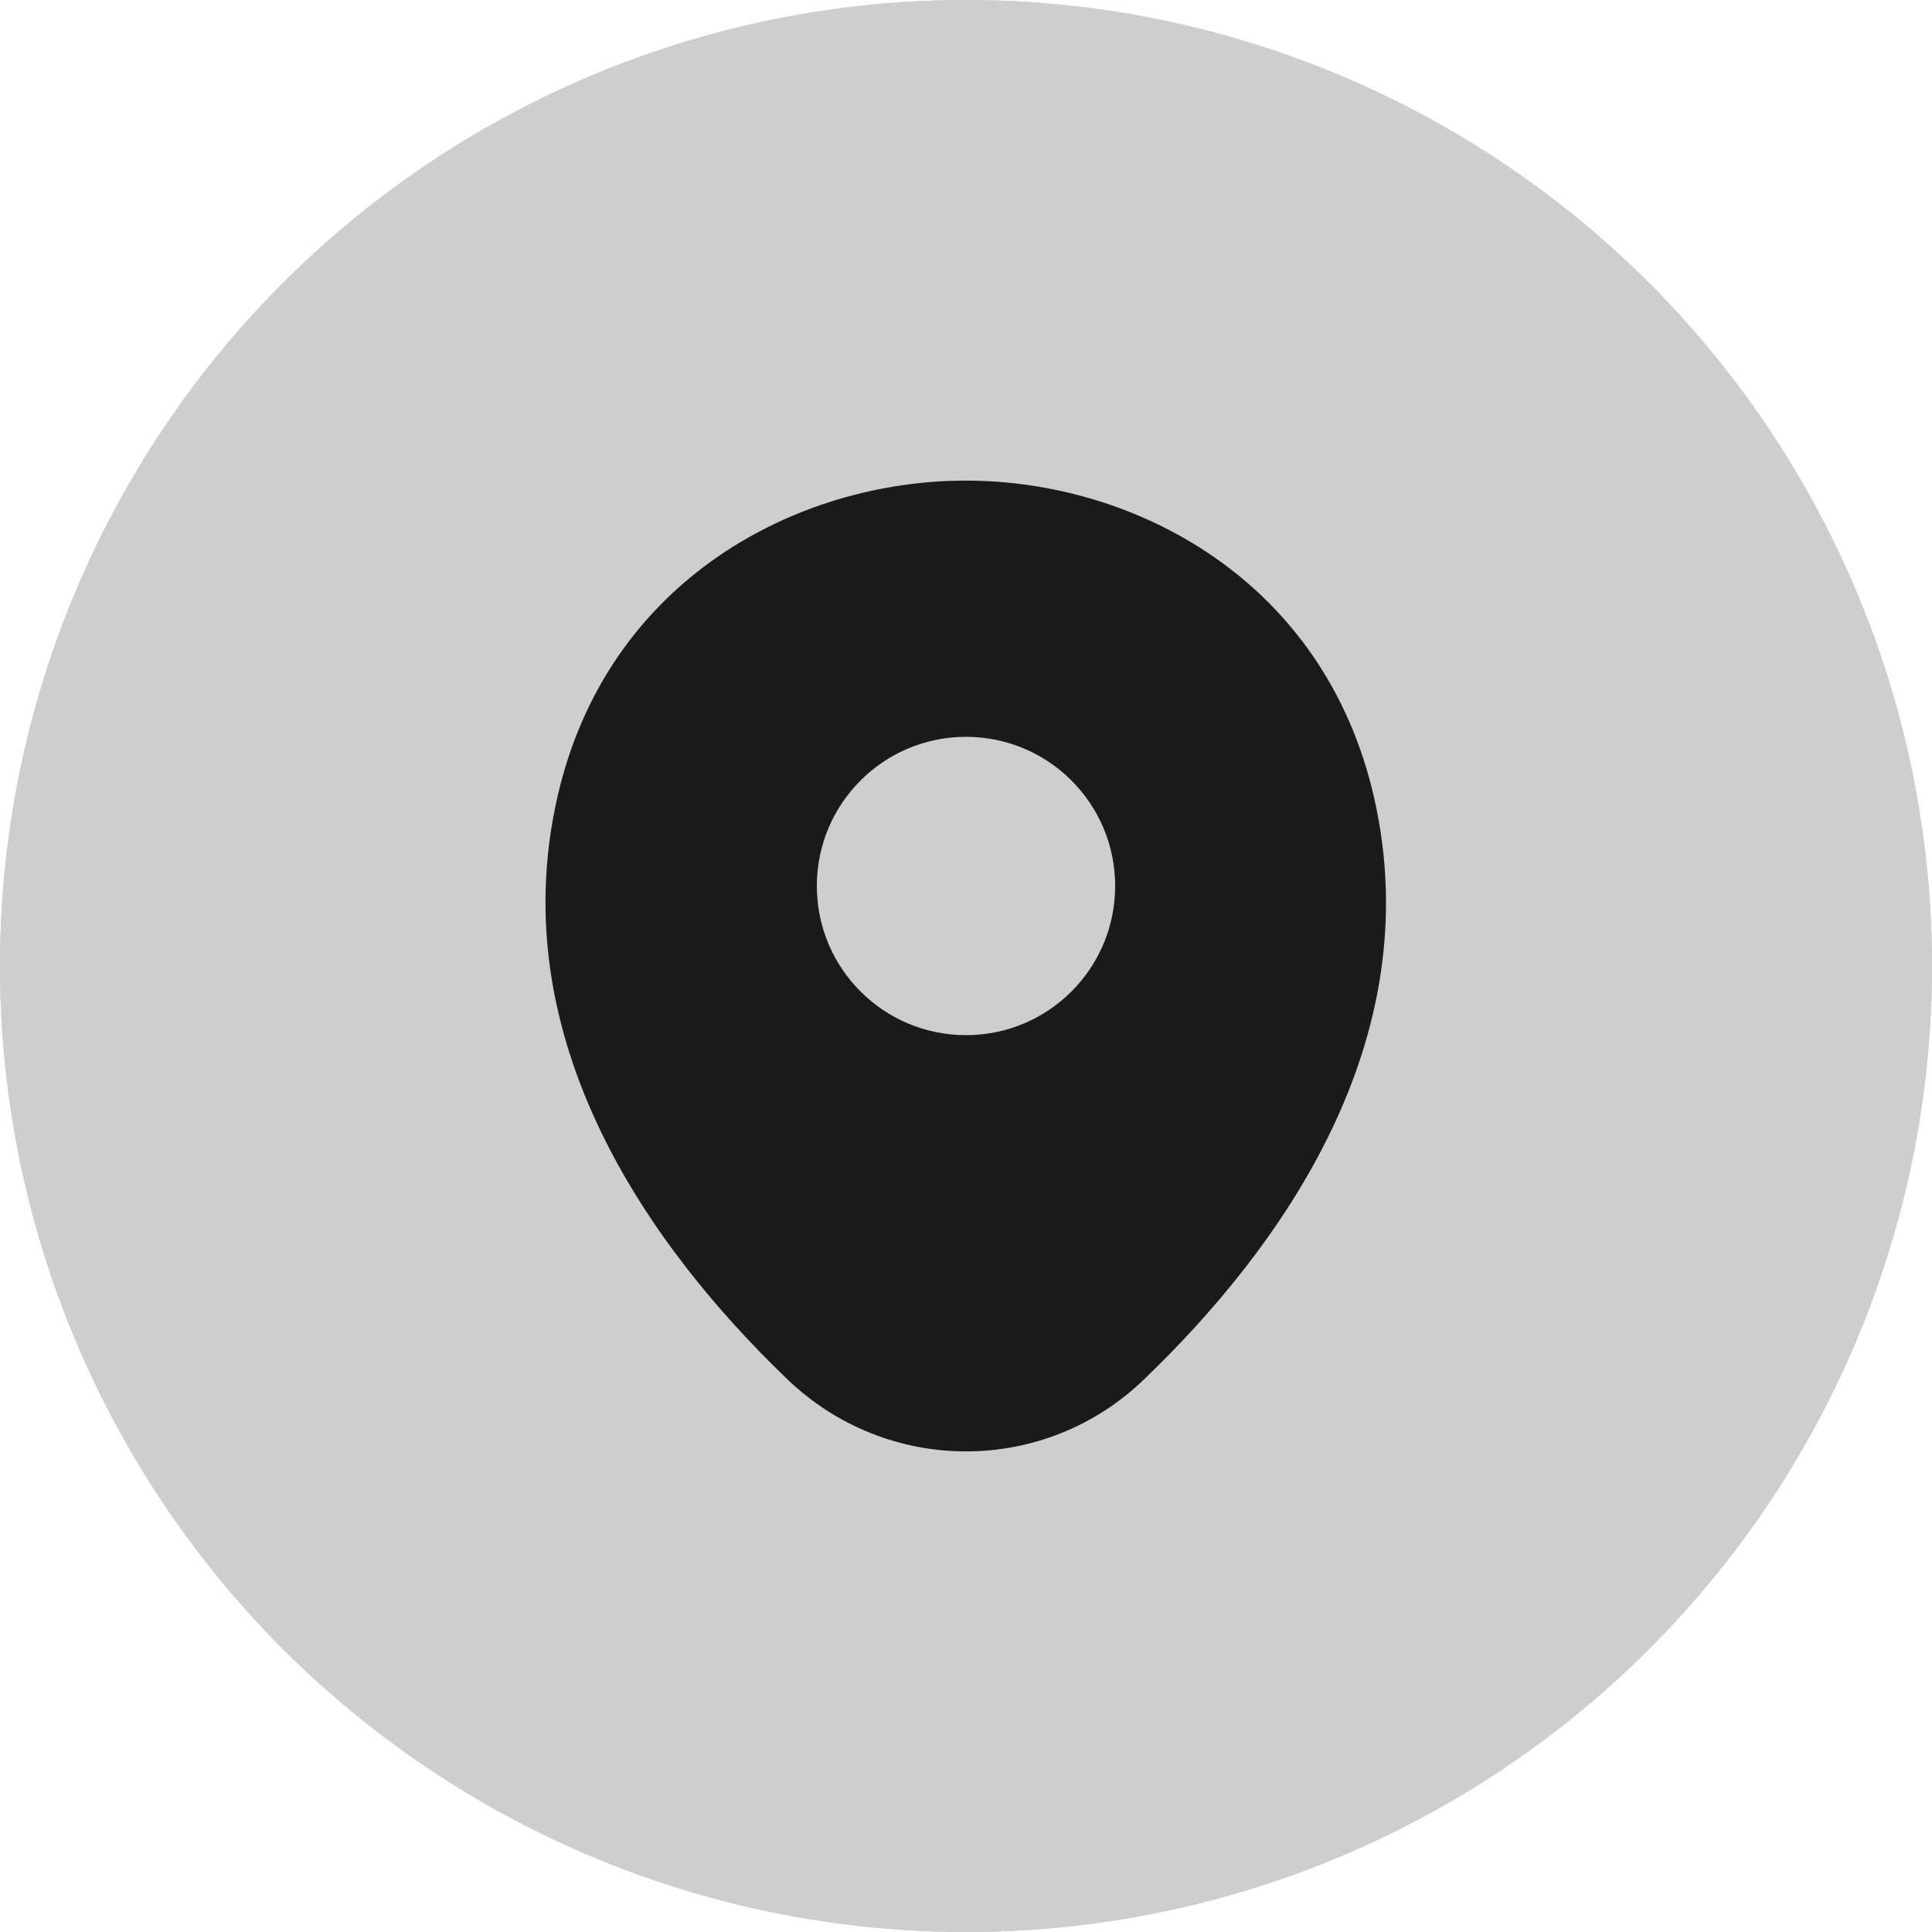 <svg width="34" height="34" viewBox="0 0 34 34" fill="none" xmlns="http://www.w3.org/2000/svg">
<circle cx="17" cy="17" r="17" fill="#CECECE"/>
<circle cx="17" cy="17" r="17" fill="#CECECE"/>
<path d="M24.183 14.042C23.308 10.192 19.95 8.458 17 8.458C17 8.458 17 8.458 16.991 8.458C14.05 8.458 10.683 10.183 9.808 14.033C8.833 18.333 11.466 21.975 13.85 24.267C14.733 25.117 15.866 25.542 17 25.542C18.133 25.542 19.266 25.117 20.141 24.267C22.525 21.975 25.158 18.342 24.183 14.042ZM17 18.217C15.55 18.217 14.375 17.042 14.375 15.592C14.375 14.142 15.55 12.967 17 12.967C18.45 12.967 19.625 14.142 19.625 15.592C19.625 17.042 18.45 18.217 17 18.217Z" fill="#1A1A1A"/>
</svg>

